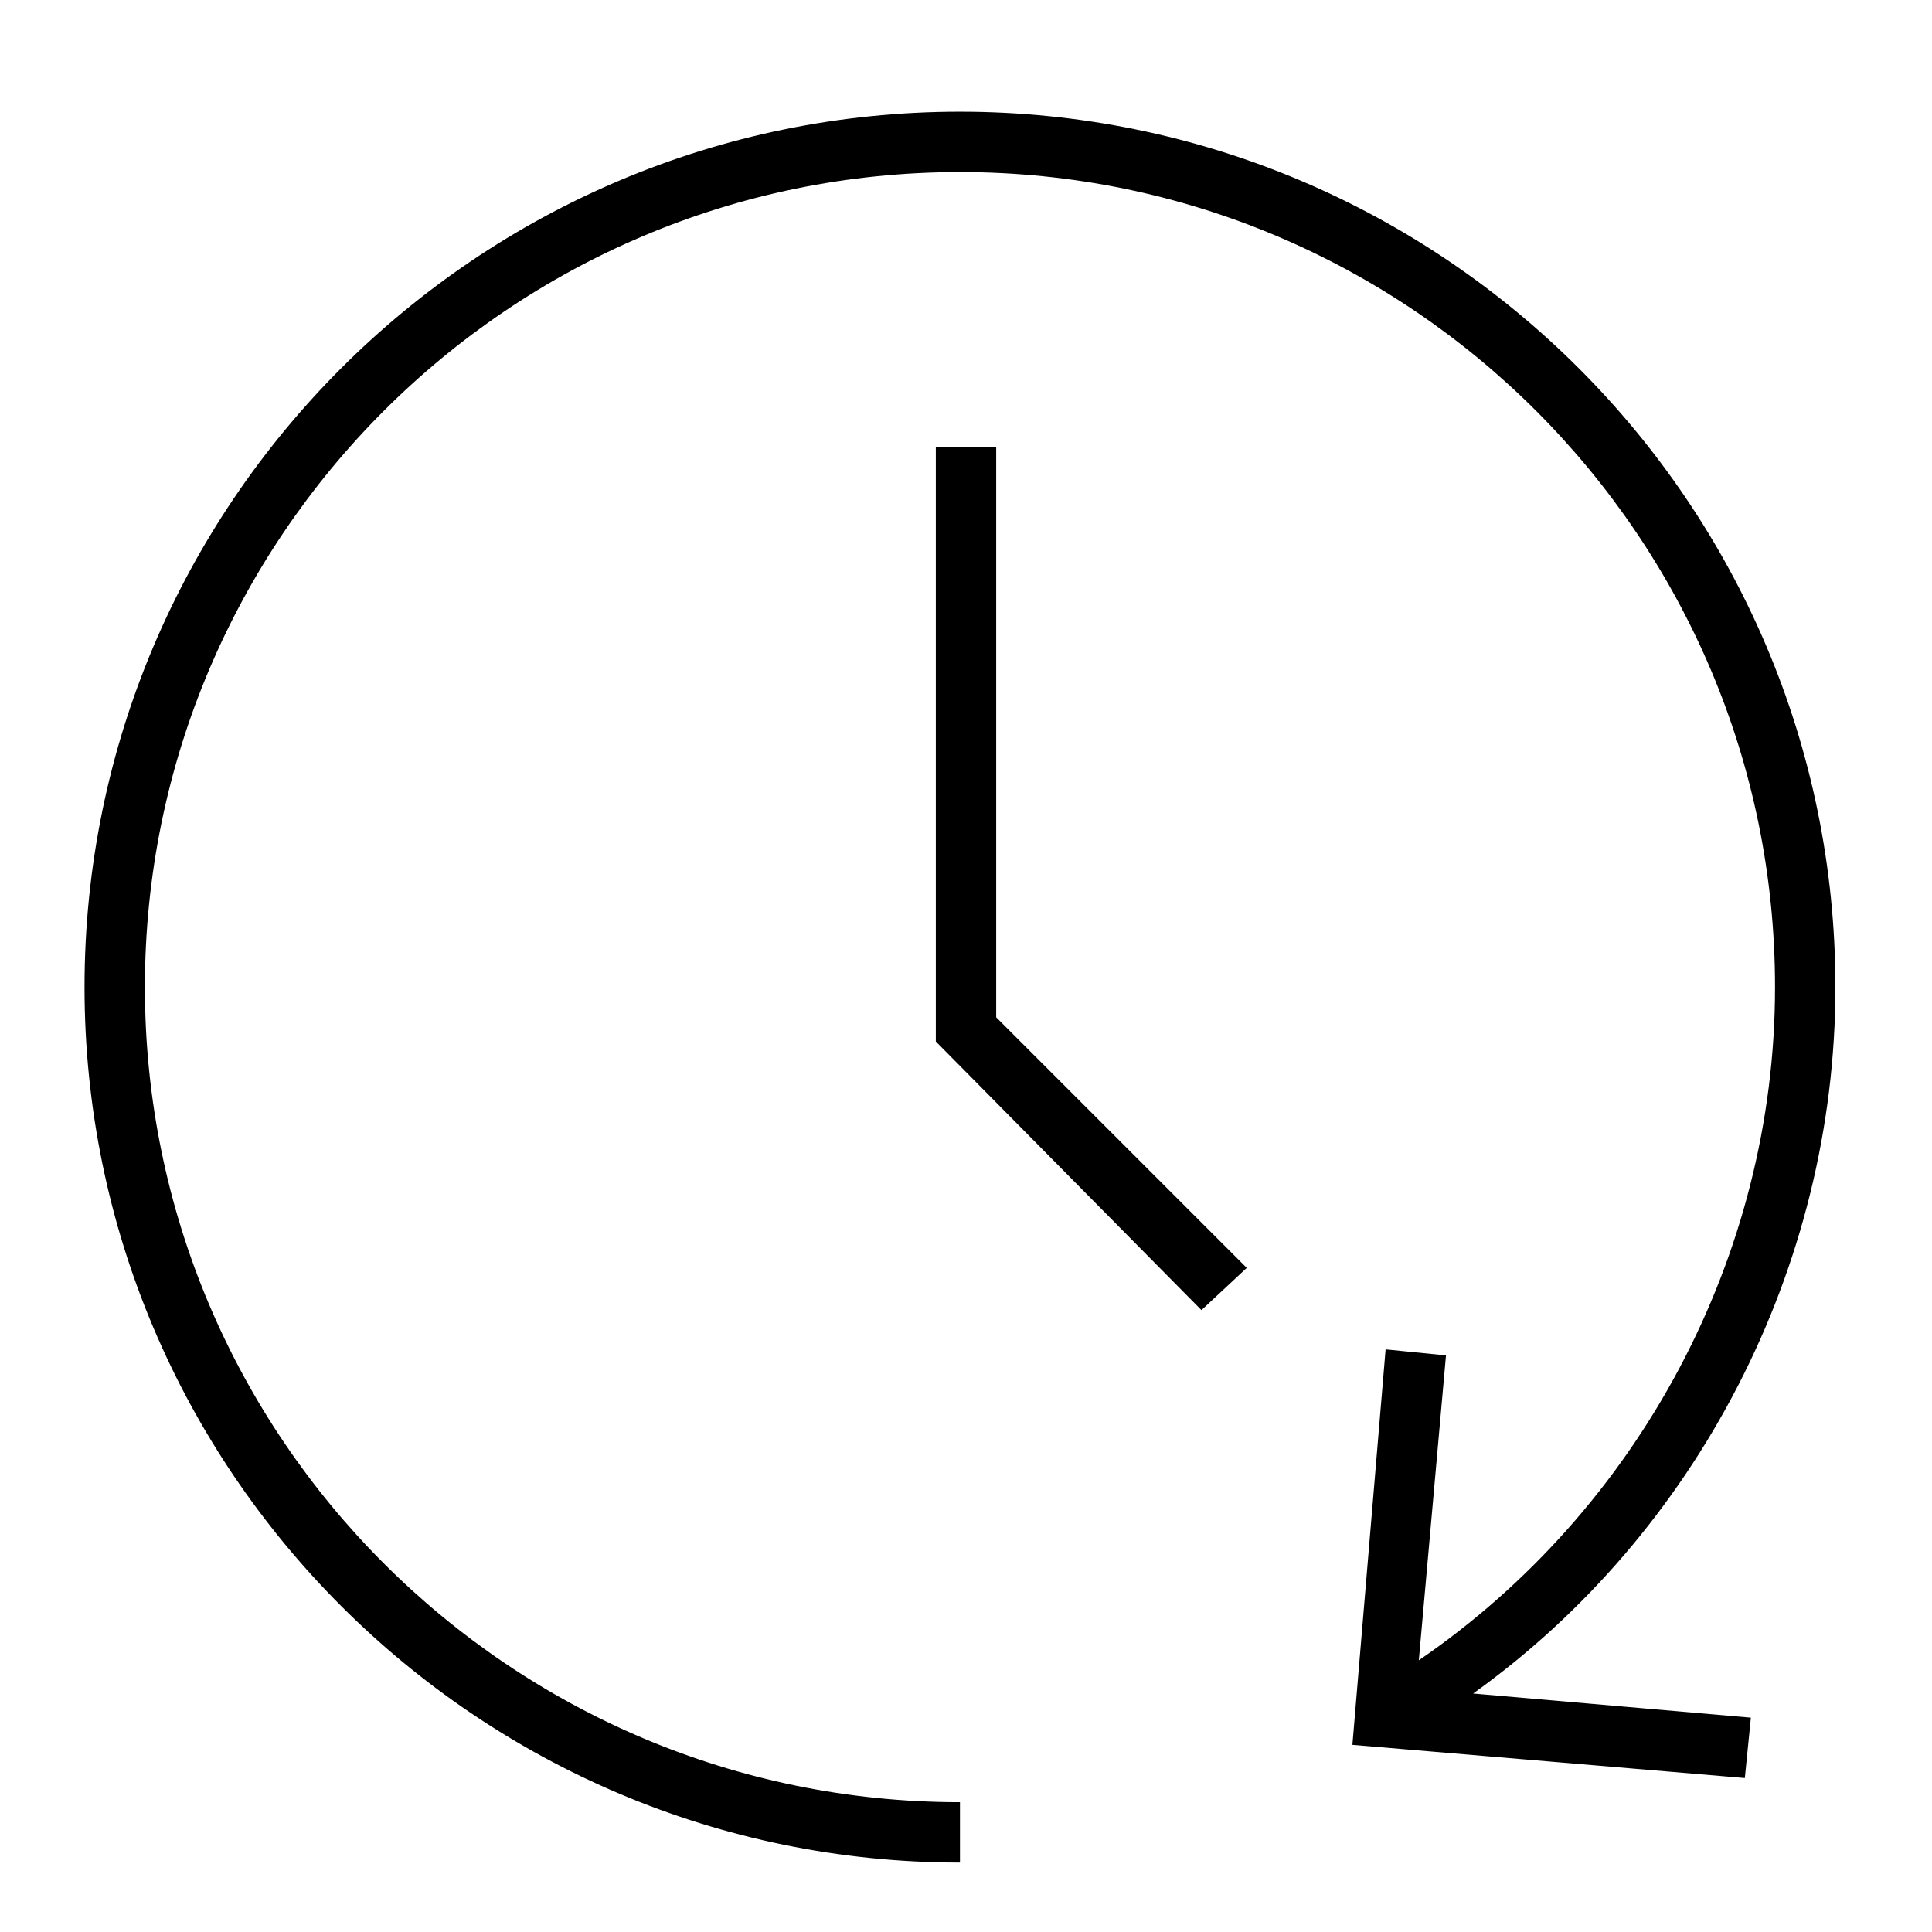 <svg xmlns="http://www.w3.org/2000/svg" viewBox="-3 3 64 64"><path d="M57.8 35.7c0-16-13-29-29-29s-29 13-29 29 13 29 29 29v-2c-14.9 0-27-12.1-27-27s12.1-27 27-27 27 12.1 27 27C55.8 44.6 51.3 53 44 58l.9-10.1-2-.2-1.1 13.1 13 1.1.2-2-9.2-.8c7.4-5.3 12-14.1 12-23.4z"/><path d="M30 17.8h-2v19.7l8.8 8.9 1.5-1.4-8.3-8.3z"/></svg>